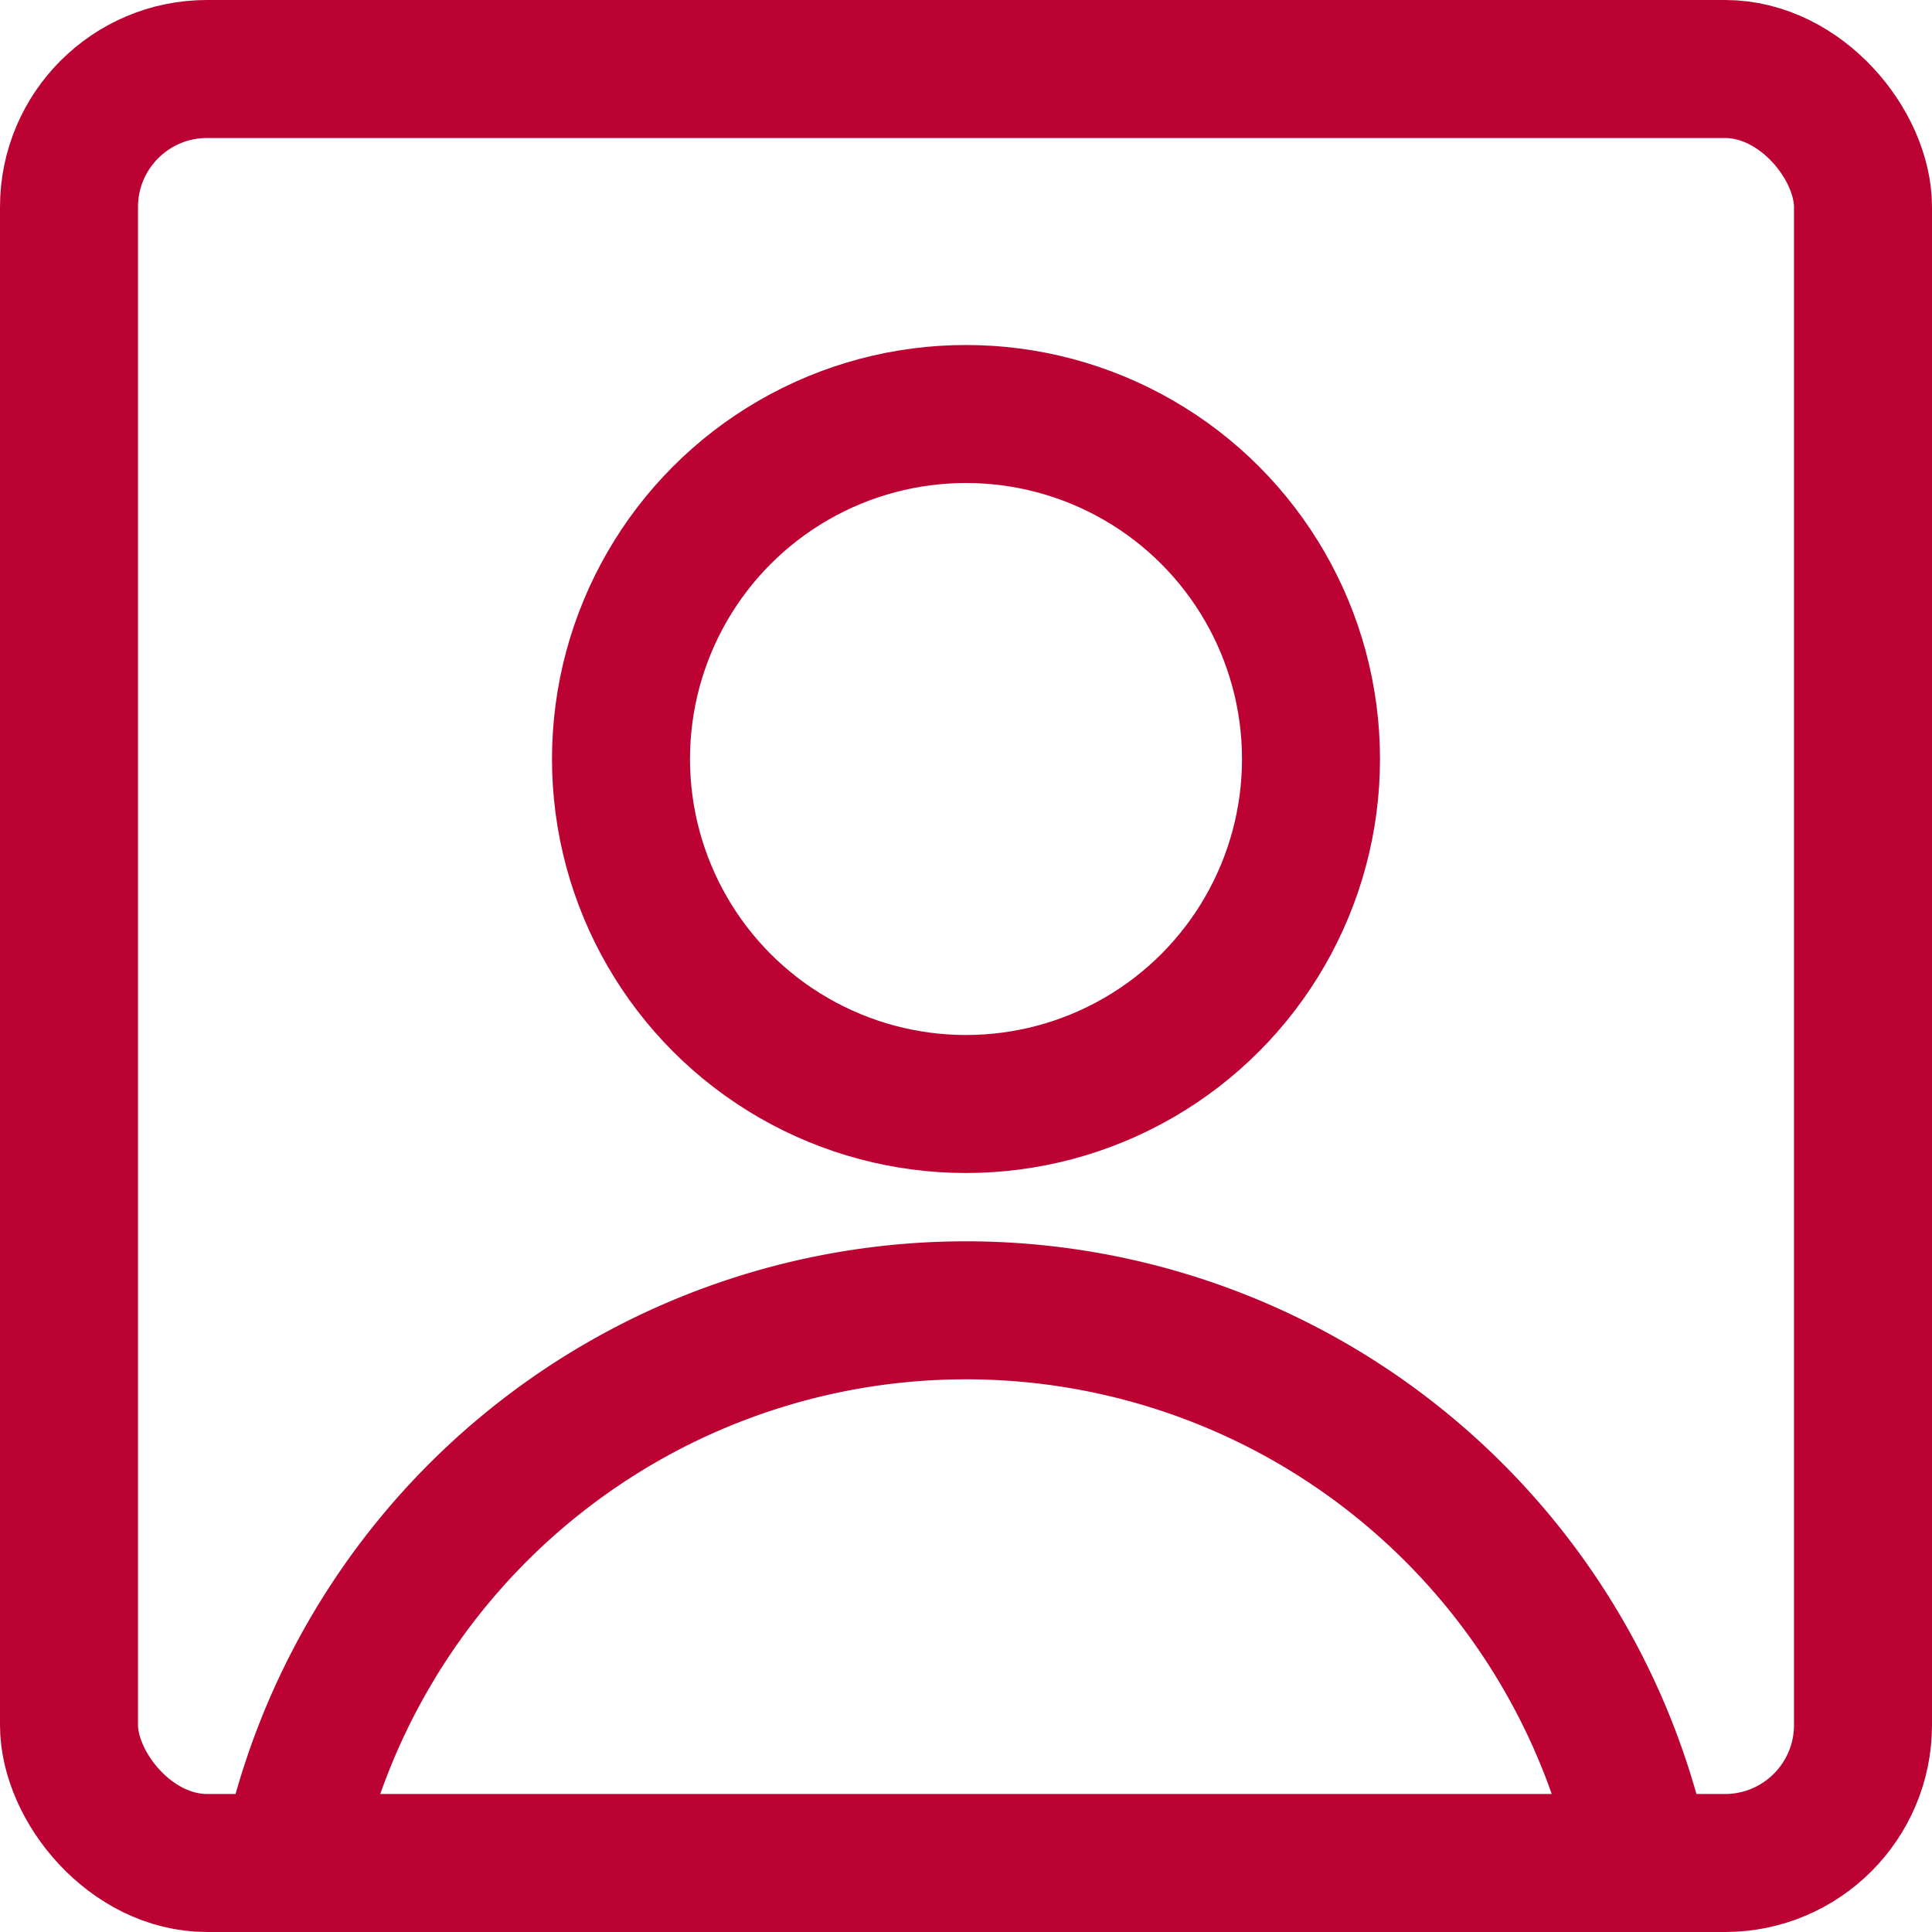 <svg xmlns="http://www.w3.org/2000/svg" viewBox="0 0 14 14" height="600" width="600"><g><circle cx="7" cy="5.5" r="2.5" fill="none" stroke="#bc0233" stroke-linecap="round" stroke-linejoin="round"></circle><path d="M2.1,13.5a5,5,0,0,1,9.8,0" fill="none" stroke="#bc0233" stroke-linecap="round" stroke-linejoin="round"></path><rect x="0.5" y="0.5" width="13" height="13" rx="1" fill="none" stroke="#bc0233" stroke-linecap="round" stroke-linejoin="round"></rect></g></svg>